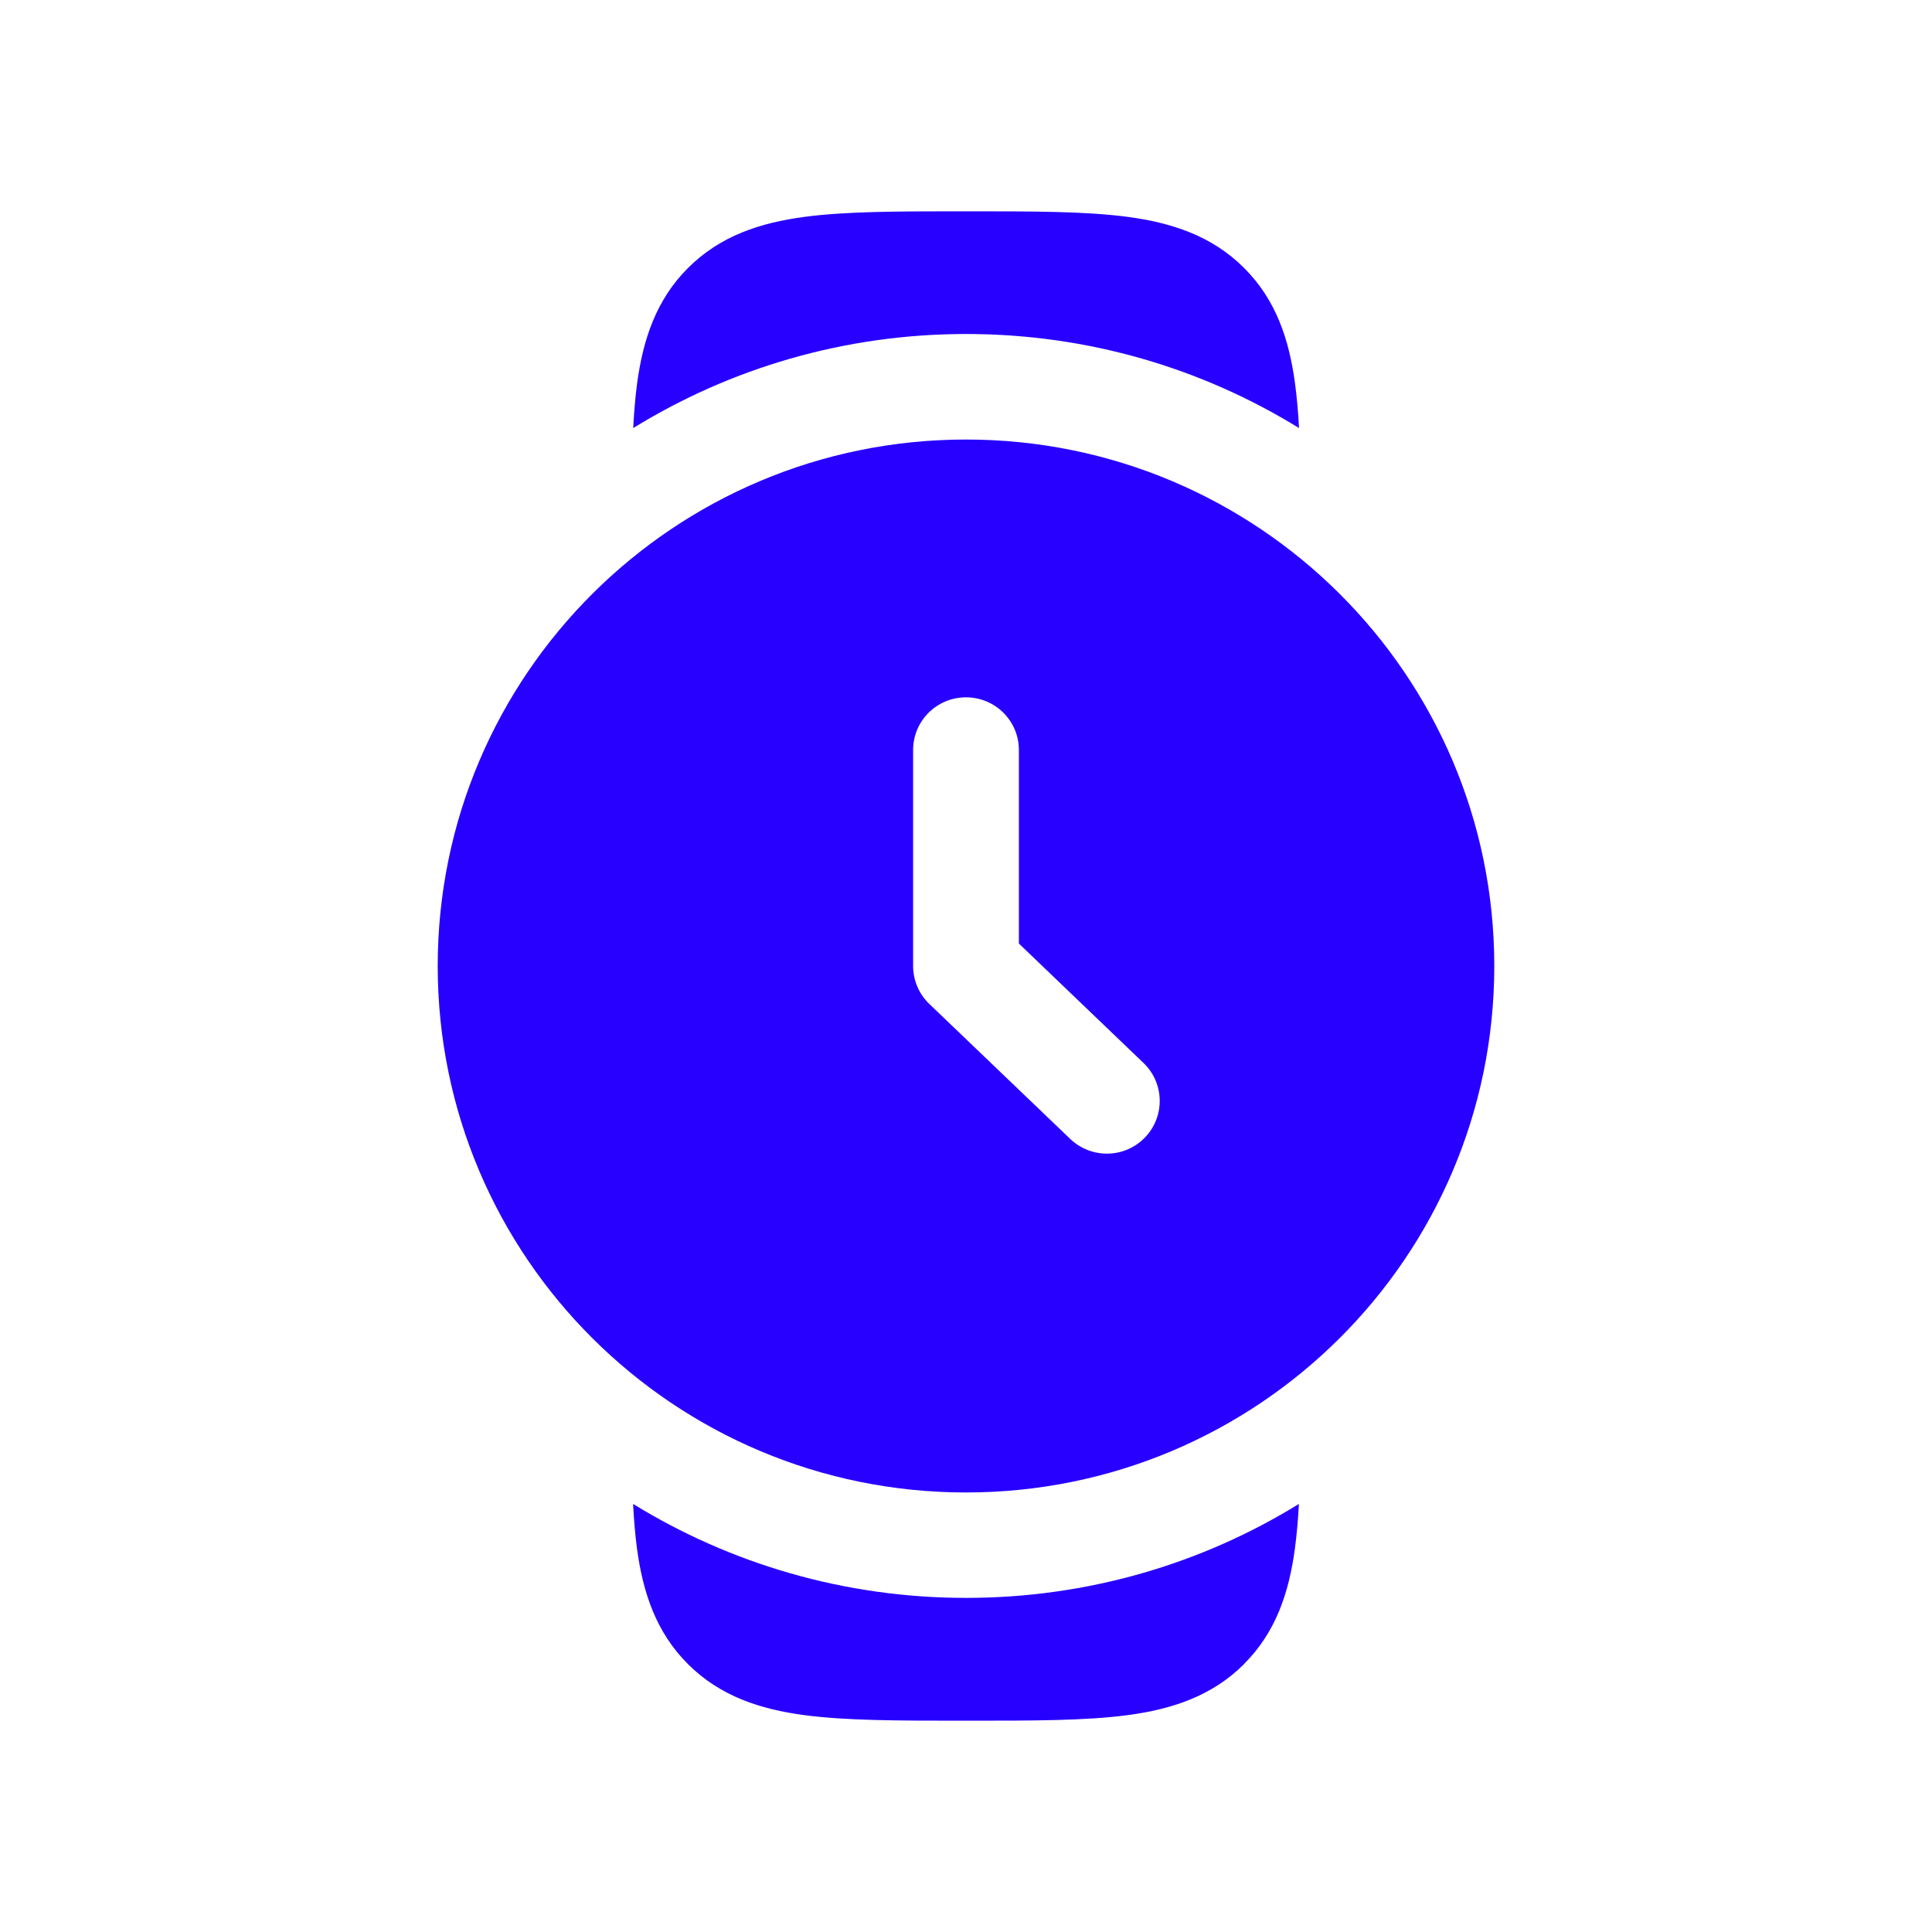 <svg viewBox="-0.5 -0.5 16 16" fill="none" xmlns="http://www.w3.org/2000/svg" id="Watch-Round--Streamline-Solar" height="16" width="16"><desc>Watch Round Streamline Icon: https://streamlinehq.com</desc><path fill-rule="evenodd" clip-rule="evenodd" d="M7.5 11.86c2.416 0 4.375 -1.952 4.375 -4.36 0 -2.408 -1.959 -4.36 -4.375 -4.36 -2.416 0 -4.375 1.952 -4.375 4.36 0 2.408 1.959 4.36 4.375 4.36Zm0 -6.585c0.242 0 0.438 0.195 0.438 0.436V7.314l1.032 0.989c0.174 0.167 0.18 0.443 0.012 0.617 -0.167 0.174 -0.444 0.179 -0.619 0.012l-1.167 -1.118c-0.086 -0.082 -0.134 -0.196 -0.134 -0.314V5.711c0 -0.241 0.196 -0.436 0.438 -0.436Z" fill="#2700ff" stroke-width="1"></path><path d="M6.162 1.296C6.509 1.25 6.946 1.25 7.47 1.25h0.061c0.524 -0 0.961 -0 1.308 0.046 0.366 0.049 0.697 0.157 0.963 0.422 0.266 0.265 0.374 0.594 0.423 0.959 0.015 0.113 0.026 0.236 0.033 0.368 -0.801 -0.494 -1.746 -0.779 -2.757 -0.779 -1.011 0 -1.955 0.285 -2.757 0.779 0.007 -0.132 0.017 -0.255 0.032 -0.368 0.049 -0.365 0.158 -0.695 0.423 -0.959 0.266 -0.265 0.596 -0.373 0.963 -0.422Z" fill="#2700ff" stroke-width="1"></path><path d="M9.801 13.282c0.266 -0.265 0.374 -0.594 0.423 -0.959 0.015 -0.113 0.026 -0.236 0.033 -0.368 -0.801 0.494 -1.746 0.778 -2.757 0.778 -1.011 0 -1.955 -0.285 -2.757 -0.778 0.007 0.132 0.017 0.255 0.032 0.368 0.049 0.365 0.158 0.695 0.423 0.959 0.266 0.265 0.596 0.373 0.963 0.422C6.509 13.75 6.946 13.75 7.47 13.75h0.061c0.524 0 0.961 0 1.308 -0.046 0.366 -0.049 0.697 -0.157 0.963 -0.422Z" fill="#2700ff" stroke-width="1"></path></svg>